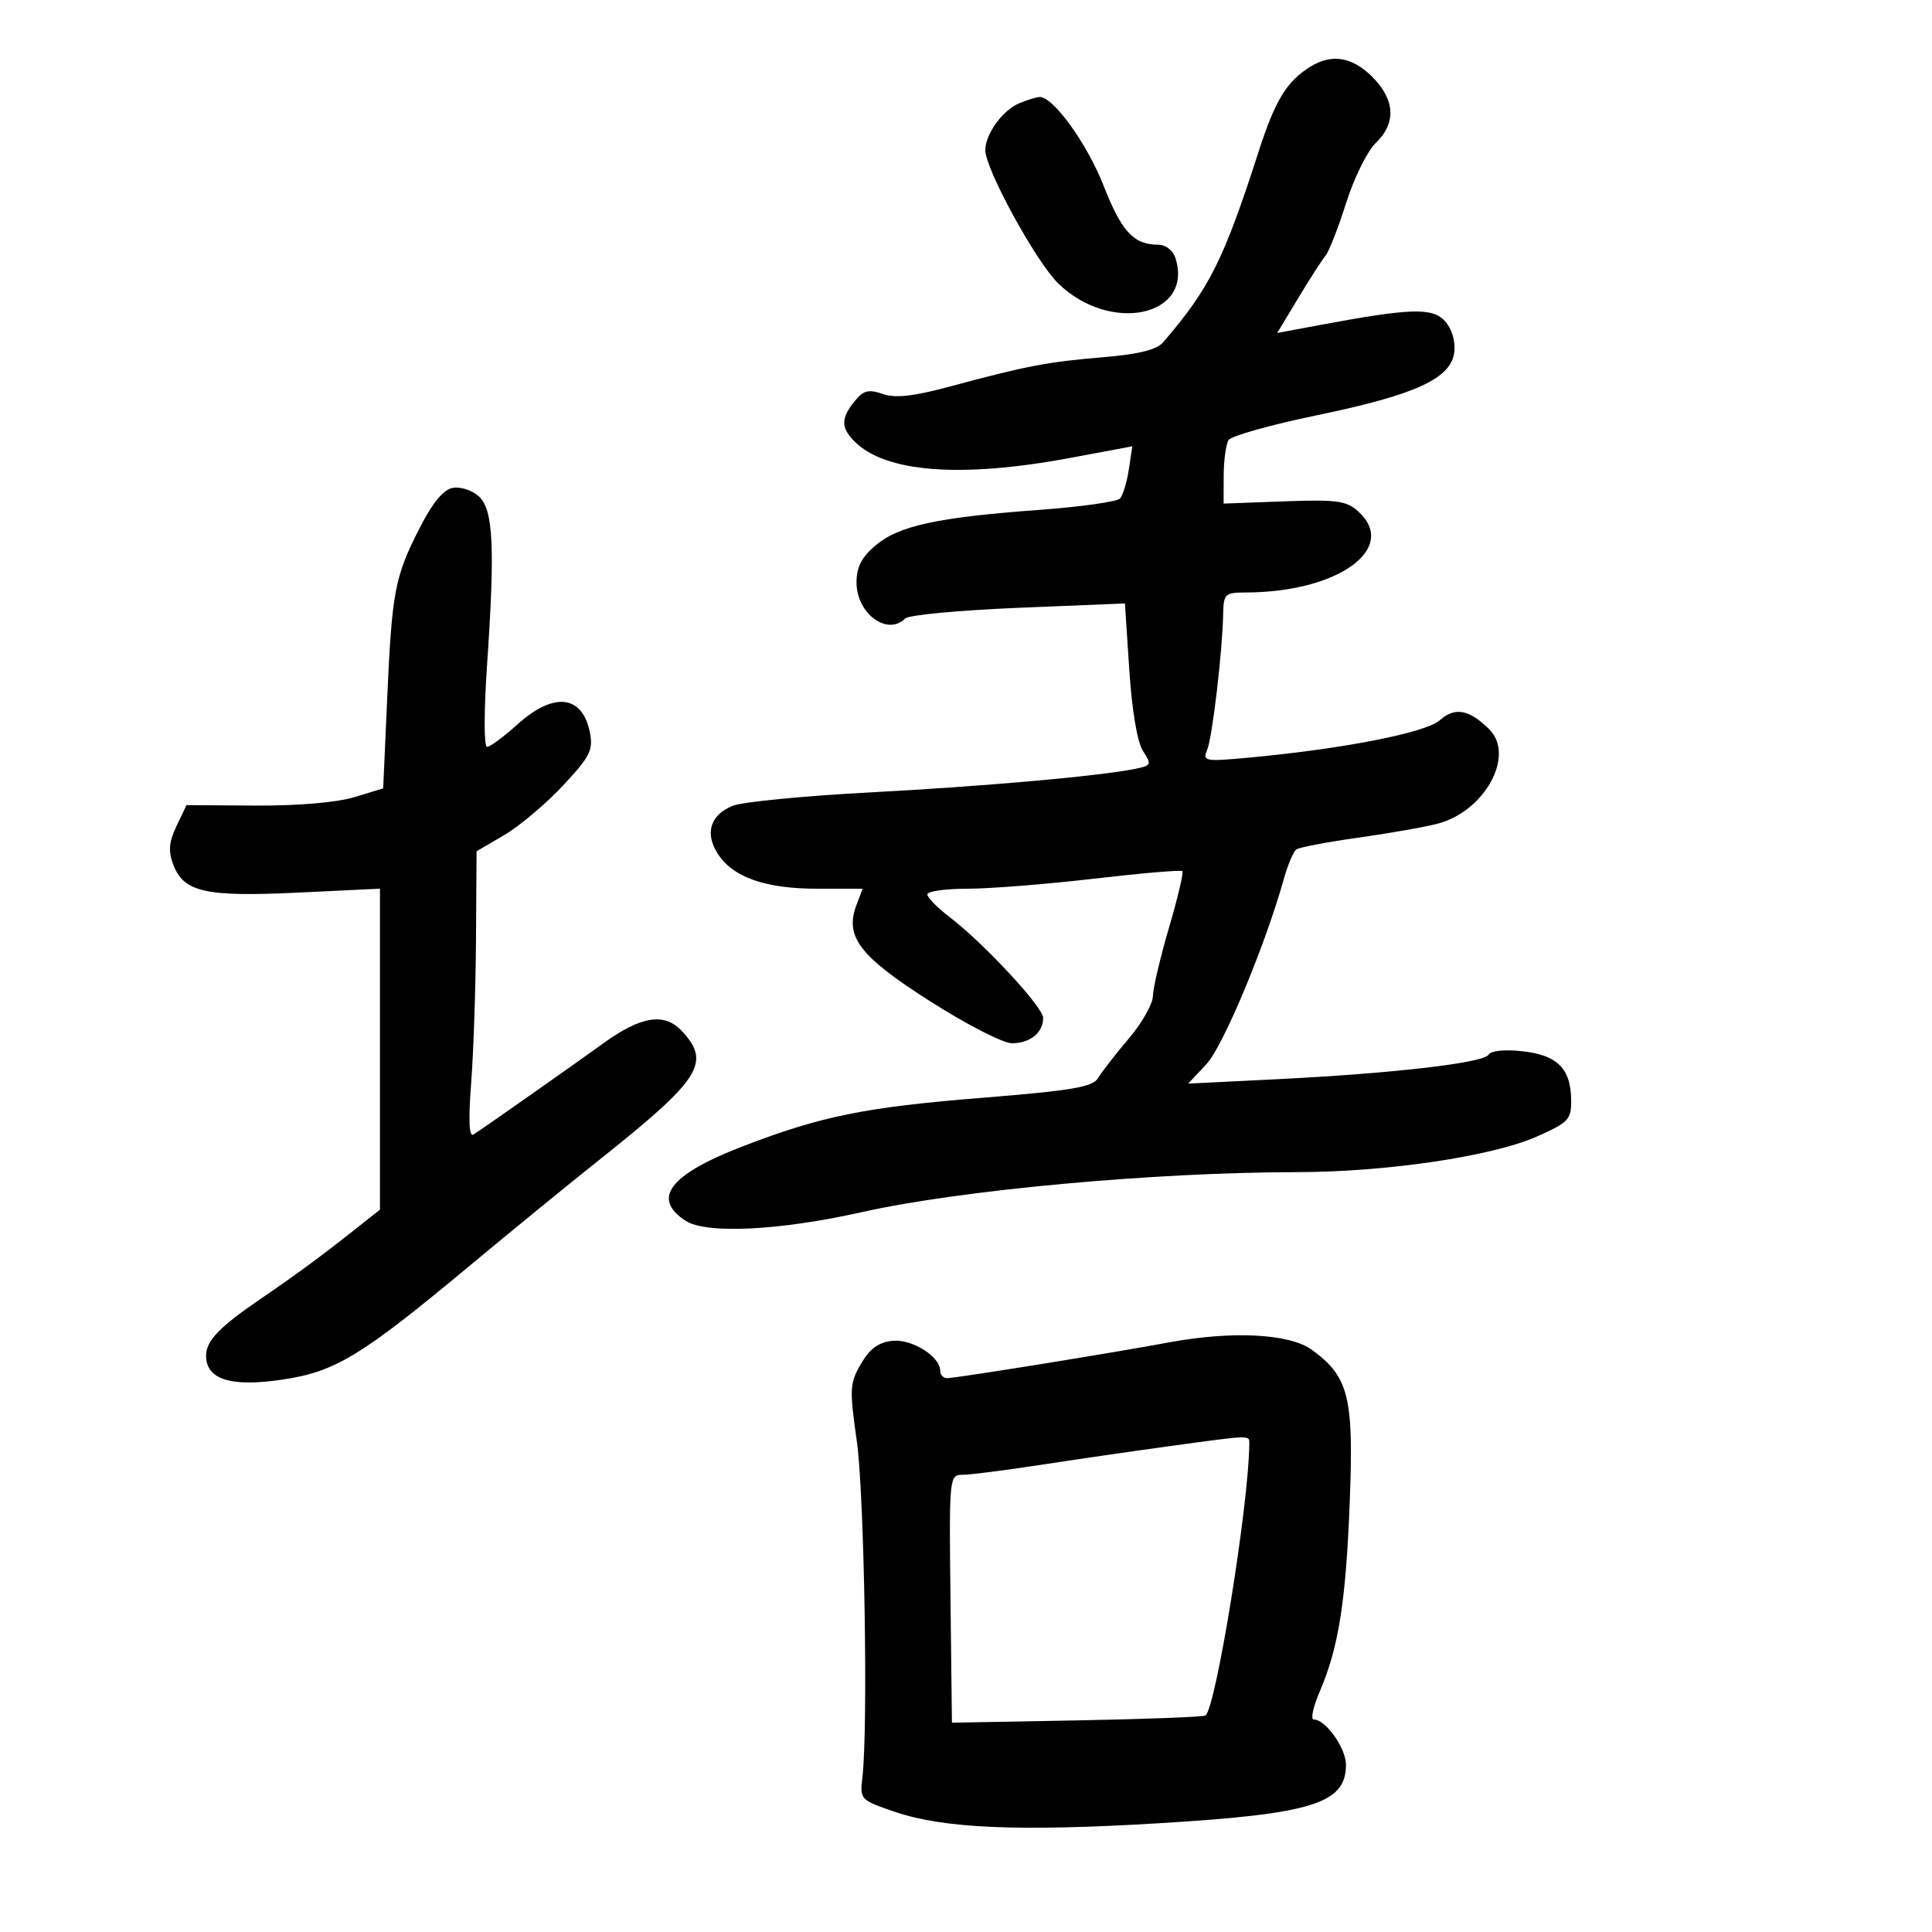 <svg xmlns="http://www.w3.org/2000/svg" width="300" height="300" viewBox="0 0 300 300" version="1.1">
	<path d="M 203.549 10.309 C 199.838 12.574, 198.017 15.533, 195.472 23.434 C 190.008 40.397, 187.826 44.761, 180.611 53.156 C 179.624 54.304, 176.784 55.012, 171.344 55.464 C 162.721 56.181, 159.337 56.826, 147.627 59.986 C 141.845 61.546, 139.041 61.861, 137.069 61.174 C 134.865 60.406, 134.079 60.612, 132.691 62.322 C 130.554 64.957, 130.558 66.415, 132.710 68.567 C 137.517 73.374, 149.248 74.265, 166.162 71.107 L 175.825 69.304 175.282 72.902 C 174.984 74.881, 174.367 76.909, 173.911 77.409 C 173.455 77.909, 167.776 78.707, 161.291 79.182 C 145.604 80.332, 139.587 81.635, 135.990 84.662 C 133.797 86.507, 133 88.046, 133 90.434 C 133 95.272, 137.788 98.812, 140.569 96.031 C 141.102 95.498, 148.995 94.756, 158.109 94.382 L 174.680 93.703 175.358 104.055 C 175.773 110.376, 176.604 115.273, 177.493 116.630 C 178.863 118.720, 178.787 118.885, 176.225 119.396 C 170.507 120.537, 152.791 122.107, 135 123.050 C 124.825 123.588, 115.277 124.521, 113.783 125.122 C 110.273 126.534, 109.392 129.424, 111.495 132.632 C 113.869 136.256, 118.887 138, 126.943 138 L 133.950 138 133.014 140.463 C 131.121 145.441, 133.411 148.454, 144.417 155.471 C 150.051 159.062, 155.771 162, 157.130 162 C 159.948 162, 162.009 160.321, 161.980 158.050 C 161.958 156.352, 152.717 146.411, 147.367 142.331 C 145.515 140.918, 144 139.366, 144 138.881 C 144 138.397, 146.813 137.999, 150.250 137.999 C 153.688 137.998, 162.512 137.298, 169.861 136.443 C 177.209 135.588, 183.394 135.060, 183.604 135.270 C 183.814 135.480, 182.873 139.443, 181.514 144.076 C 180.154 148.709, 179.033 153.485, 179.021 154.689 C 179.009 155.893, 177.313 158.868, 175.250 161.299 C 173.188 163.730, 171.050 166.480, 170.500 167.409 C 169.680 168.796, 166.437 169.346, 152.444 170.472 C 134.309 171.931, 127.521 173.308, 115.348 177.996 C 103.978 182.374, 101.129 186.073, 106.443 189.555 C 109.644 191.652, 121.021 191.094, 133.878 188.209 C 149.109 184.790, 179.161 182.030, 201.372 182.010 C 215.237 181.997, 231.664 179.566, 238.597 176.500 C 243.578 174.297, 243.998 173.852, 243.968 170.805 C 243.921 165.941, 241.843 163.849, 236.451 163.242 C 233.679 162.929, 231.528 163.146, 231.138 163.776 C 230.342 165.065, 216.209 166.693, 198 167.594 L 184.500 168.263 187.324 165.249 C 189.916 162.484, 196.459 146.839, 199.348 136.500 C 199.962 134.300, 200.840 132.230, 201.297 131.901 C 201.755 131.572, 206.038 130.756, 210.815 130.088 C 215.592 129.421, 221.185 128.435, 223.246 127.898 C 230.545 125.996, 235.308 117.308, 231.267 113.267 C 228.162 110.162, 225.916 109.740, 223.595 111.824 C 221.433 113.765, 208.669 116.273, 194.030 117.634 C 187.042 118.283, 186.704 118.221, 187.453 116.409 C 188.258 114.462, 189.823 101.125, 189.937 95.250 C 189.995 92.240, 190.248 92, 193.364 92 C 207.728 92, 217.252 85.158, 210.895 79.405 C 209.072 77.755, 207.533 77.547, 199.395 77.849 L 190 78.198 190.015 73.849 C 190.024 71.457, 190.365 68.974, 190.774 68.331 C 191.183 67.689, 197.363 65.953, 204.509 64.475 C 219.863 61.297, 225.351 58.768, 225.825 54.649 C 226.019 52.961, 225.436 51.034, 224.377 49.864 C 222.446 47.730, 219.036 47.837, 204.911 50.475 L 198.323 51.706 201.566 46.321 C 203.349 43.359, 205.261 40.388, 205.814 39.718 C 206.367 39.048, 207.814 35.350, 209.031 31.500 C 210.247 27.650, 212.312 23.469, 213.621 22.210 C 216.835 19.115, 216.643 15.489, 213.077 11.923 C 210.001 8.847, 206.825 8.309, 203.549 10.309 M 158.357 15.992 C 155.732 17.051, 153 20.788, 153 23.320 C 153 26.256, 160.863 40.628, 164.316 44.004 C 172.404 51.912, 185.391 49.108, 182.523 40.072 C 182.147 38.887, 181.010 38, 179.867 38 C 176.041 38, 174.171 35.986, 171.372 28.850 C 168.773 22.226, 163.474 14.913, 161.382 15.063 C 160.897 15.098, 159.536 15.516, 158.357 15.992 M 70.335 75.750 C 68.870 75.998, 67.208 77.998, 65.191 81.938 C 61.297 89.547, 60.866 91.799, 60.124 108.418 L 59.500 122.417 55 123.788 C 52.299 124.610, 46.195 125.130, 39.729 125.089 L 28.958 125.019 27.411 128.265 C 26.221 130.760, 26.106 132.148, 26.914 134.273 C 28.535 138.538, 31.905 139.293, 46.250 138.604 L 59 137.992 59 162.912 L 59 187.832 54.868 191.105 C 49.838 195.089, 45.781 198.071, 40.500 201.667 C 34.087 206.034, 32 208.204, 32 210.505 C 32 214.208, 35.834 215.415, 43.825 214.229 C 52.094 213.001, 56.081 210.577, 73 196.487 C 79.325 191.219, 88.293 183.892, 92.929 180.205 C 108.836 167.552, 110.464 165.022, 105.869 160.090 C 103.173 157.196, 99.553 157.765, 93.690 162.002 C 88.831 165.514, 75.054 175.191, 73.535 176.160 C 72.833 176.607, 72.713 174.035, 73.163 168.160 C 73.528 163.397, 73.865 153.355, 73.913 145.845 L 74 132.190 78.284 129.679 C 80.641 128.298, 84.740 124.847, 87.394 122.009 C 91.635 117.476, 92.144 116.471, 91.595 113.725 C 90.429 107.896, 85.994 107.403, 80.360 112.477 C 78.237 114.389, 76.108 115.964, 75.630 115.977 C 75.136 115.990, 75.136 110.483, 75.630 103.250 C 76.884 84.876, 76.604 79.125, 74.355 77.074 C 73.335 76.144, 71.526 75.548, 70.335 75.750 M 181.500 208.450 C 172.409 210.137, 148.444 214, 147.067 214 C 146.480 214, 146 213.490, 146 212.867 C 146 210.644, 141.640 207.899, 138.590 208.202 C 136.432 208.417, 135.067 209.411, 133.698 211.765 C 131.940 214.786, 131.891 215.686, 133.043 223.765 C 134.214 231.972, 134.819 268.334, 133.913 275.990 C 133.506 279.426, 133.585 279.510, 139 281.353 C 146.565 283.928, 158.294 284.425, 180.187 283.098 C 203.808 281.667, 209 280.034, 209 274.034 C 209 271.440, 205.842 267, 203.997 267 C 203.488 267, 203.896 265.074, 204.905 262.721 C 207.863 255.821, 208.986 248.729, 209.590 233.148 C 210.219 216.921, 209.443 213.800, 203.739 209.618 C 200.285 207.085, 191.375 206.617, 181.500 208.450 M 181.500 224.572 C 176 225.324, 167 226.632, 161.500 227.477 C 156 228.322, 150.570 229.011, 149.434 229.007 C 147.409 229, 147.372 229.386, 147.592 248.250 L 147.816 267.500 167.158 267.144 C 177.796 266.949, 186.803 266.606, 187.172 266.383 C 188.773 265.418, 193.918 233.625, 193.990 224.250 C 194.002 222.805, 194.514 222.792, 181.500 224.572" stroke="none" fill="black" fill-rule="evenodd"/>
</svg>